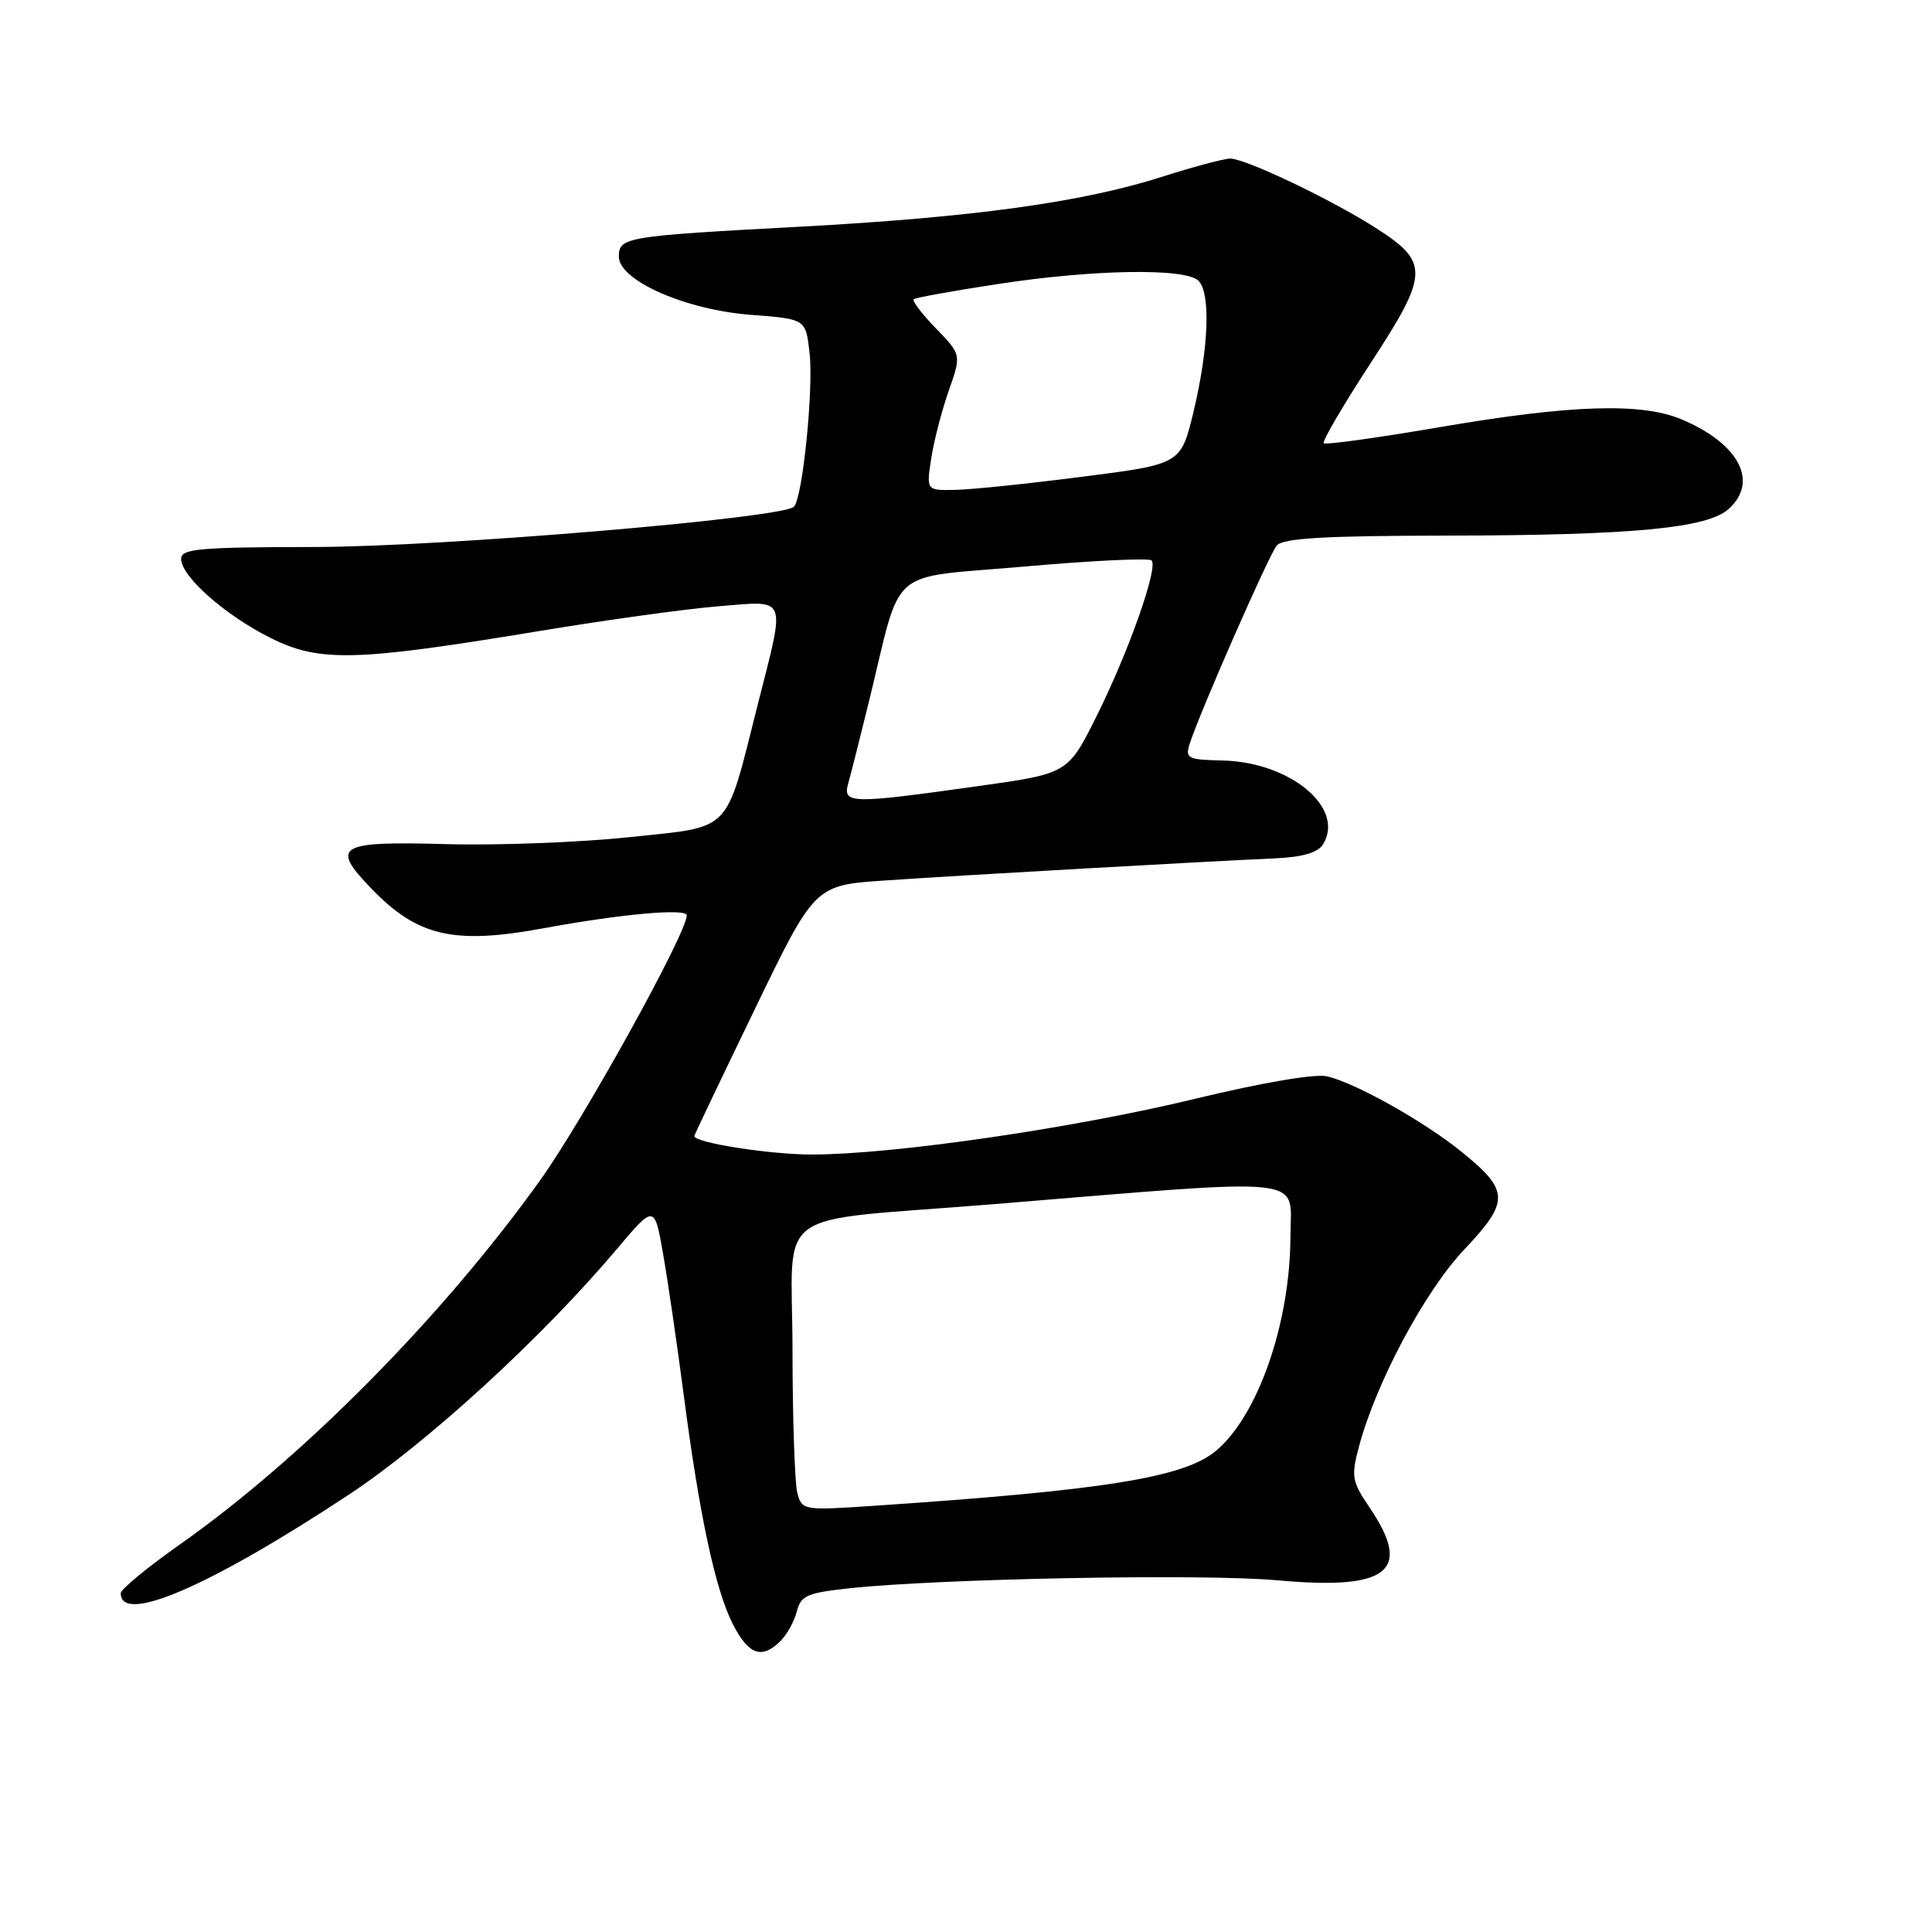 <?xml version="1.0" encoding="UTF-8" standalone="no"?>
<!DOCTYPE svg PUBLIC "-//W3C//DTD SVG 1.1//EN" "http://www.w3.org/Graphics/SVG/1.1/DTD/svg11.dtd" >
<svg xmlns="http://www.w3.org/2000/svg" xmlns:xlink="http://www.w3.org/1999/xlink" version="1.1" viewBox="0 0 256 256">
 <g >
 <path fill="currentColor"
d=" M 103.43 217.43 C 104.29 216.57 105.26 214.80 105.59 213.50 C 106.11 211.43 106.96 211.06 112.50 210.46 C 124.64 209.16 159.58 208.51 169.28 209.40 C 183.99 210.74 187.21 208.19 181.46 199.73 C 179.14 196.31 179.02 195.64 180.05 191.75 C 182.31 183.24 188.77 171.12 194.01 165.58 C 200.06 159.19 200.02 157.77 193.69 152.64 C 188.73 148.61 179.58 143.48 175.84 142.62 C 174.25 142.25 167.24 143.45 158.34 145.60 C 142.22 149.50 118.51 152.95 107.69 152.98 C 102.08 153.00 92.00 151.42 92.00 150.53 C 92.00 150.40 95.59 142.87 99.98 133.80 C 107.95 117.30 107.95 117.30 117.23 116.67 C 127.07 115.99 159.84 114.14 168.90 113.74 C 172.56 113.58 174.62 112.99 175.29 111.90 C 178.31 107.10 171.00 100.98 162.00 100.77 C 157.39 100.67 157.03 100.49 157.63 98.58 C 158.92 94.52 168.12 73.56 169.17 72.29 C 169.99 71.31 175.47 70.99 191.87 70.97 C 216.37 70.93 226.25 69.99 229.07 67.43 C 233.09 63.80 230.40 58.74 222.77 55.55 C 217.45 53.33 208.15 53.63 190.90 56.58 C 182.61 58.00 175.64 58.97 175.40 58.73 C 175.16 58.50 177.95 53.74 181.59 48.15 C 189.38 36.23 189.43 34.76 182.26 30.18 C 176.33 26.39 165.00 21.00 163.00 21.01 C 162.18 21.02 158.09 22.11 153.93 23.44 C 143.40 26.81 128.81 28.81 106.00 30.04 C 82.86 31.28 82.00 31.42 82.00 34.00 C 82.00 37.17 90.86 41.07 99.53 41.72 C 106.77 42.27 106.77 42.27 107.27 46.75 C 107.82 51.56 106.34 66.08 105.19 67.15 C 103.54 68.68 58.69 72.45 41.75 72.48 C 26.38 72.50 24.00 72.71 24.00 74.05 C 24.00 76.38 29.81 81.51 35.85 84.53 C 42.34 87.78 47.07 87.65 71.50 83.61 C 80.30 82.15 90.99 80.67 95.25 80.33 C 104.45 79.59 104.11 78.75 100.43 93.26 C 96.02 110.69 97.21 109.45 83.39 110.93 C 76.86 111.62 65.94 112.04 59.10 111.85 C 44.81 111.45 43.75 112.07 49.14 117.67 C 55.31 124.10 60.11 125.21 72.13 122.98 C 82.29 121.11 91.00 120.32 91.00 121.29 C 91.00 123.65 77.28 148.43 71.54 156.44 C 58.54 174.57 40.09 193.21 23.75 204.71 C 19.49 207.71 16.00 210.59 16.00 211.11 C 16.00 215.31 27.82 210.20 46.22 198.05 C 56.65 191.16 71.84 177.24 81.70 165.55 C 86.72 159.59 86.72 159.59 87.88 166.25 C 88.52 169.91 89.73 178.22 90.58 184.71 C 92.66 200.73 94.79 210.66 97.10 215.20 C 99.19 219.29 100.95 219.91 103.43 217.43 Z  M 105.65 197.83 C 105.31 196.55 105.02 188.01 105.01 178.86 C 105.00 159.57 101.66 162.00 131.50 159.57 C 174.29 156.07 171.01 155.72 170.99 163.82 C 170.96 175.29 166.71 187.54 161.15 192.22 C 156.93 195.77 146.49 197.46 115.89 199.52 C 106.42 200.16 106.27 200.13 105.65 197.83 Z  M 112.41 103.75 C 112.76 102.51 113.98 97.67 115.13 93.00 C 119.62 74.66 117.28 76.70 135.74 75.07 C 144.67 74.28 152.25 73.92 152.59 74.26 C 153.51 75.18 149.51 86.48 145.25 95.00 C 141.50 102.50 141.50 102.50 129.50 104.18 C 112.59 106.55 111.62 106.53 112.41 103.75 Z  M 123.39 60.75 C 123.75 58.41 124.80 54.36 125.72 51.75 C 127.39 47.00 127.39 47.00 124.02 43.52 C 122.16 41.60 120.83 39.86 121.07 39.65 C 121.31 39.44 126.31 38.54 132.19 37.64 C 144.87 35.69 157.09 35.49 158.80 37.20 C 160.44 38.84 160.17 46.10 158.16 54.50 C 156.48 61.50 156.48 61.50 143.49 63.16 C 136.35 64.08 128.75 64.87 126.62 64.91 C 122.74 65.00 122.74 65.00 123.39 60.75 Z "/>
</g>
</svg>